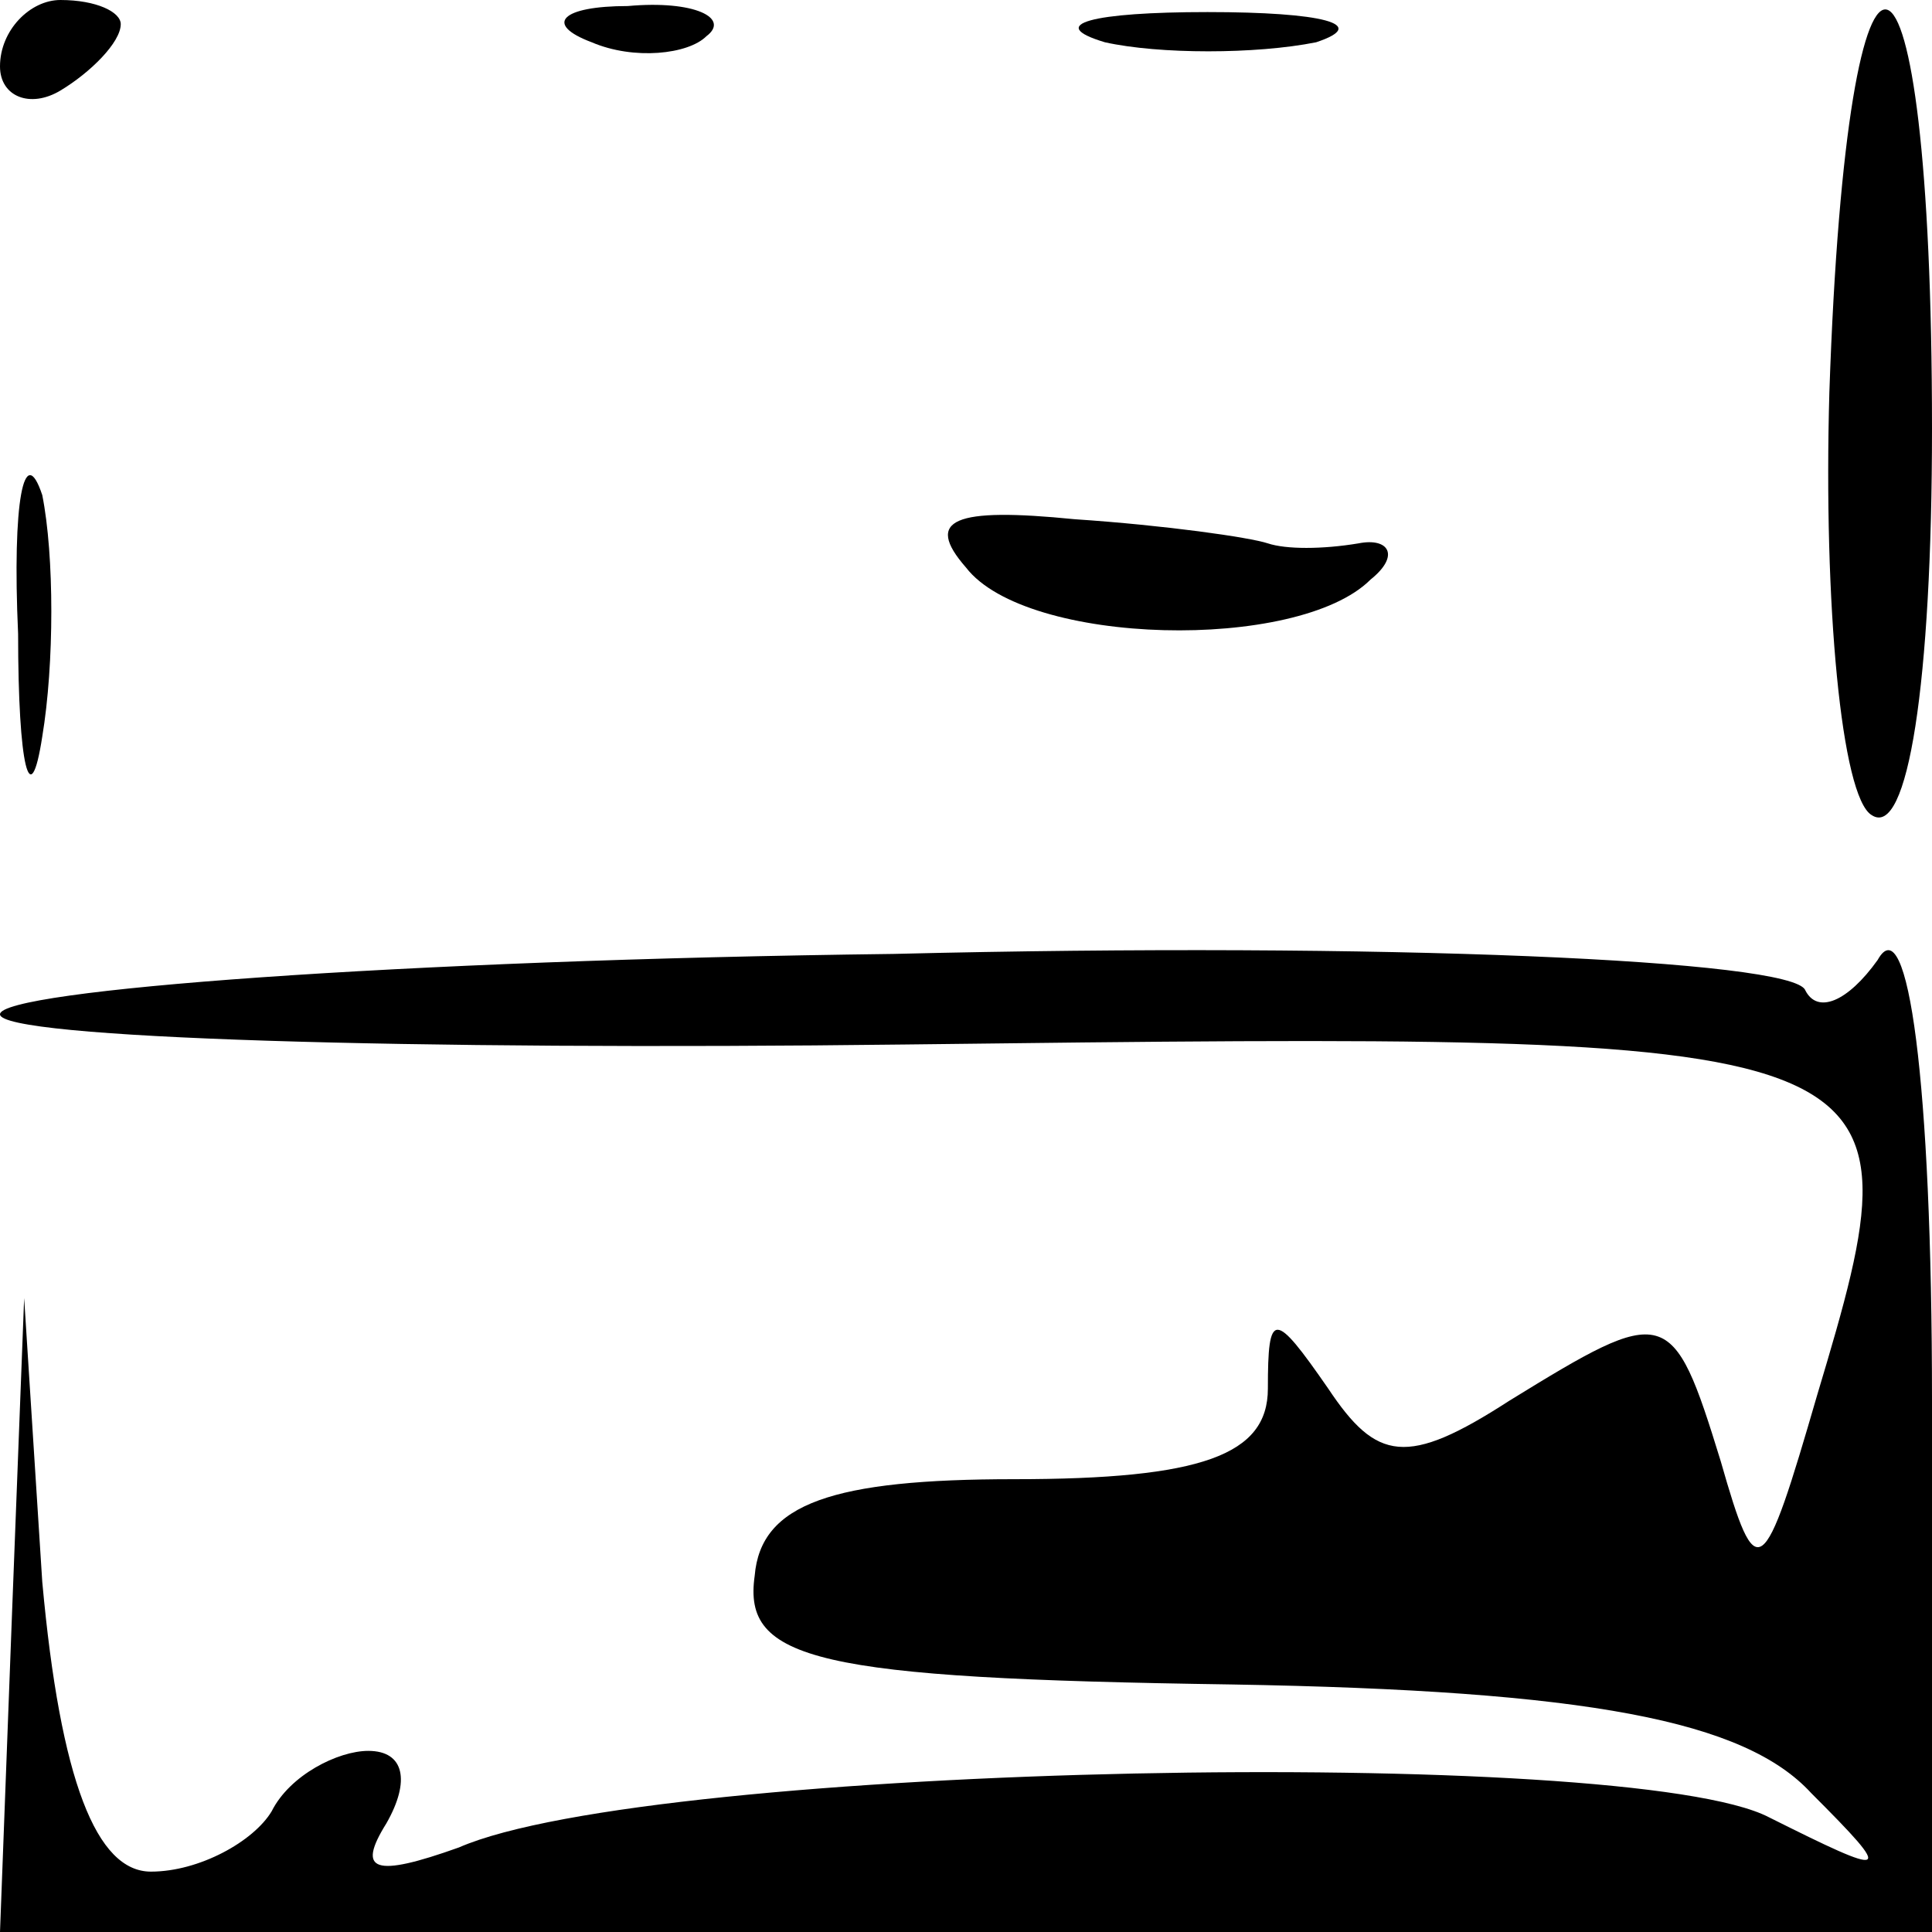 <?xml version="1.0" standalone="no"?>
<!DOCTYPE svg PUBLIC "-//W3C//DTD SVG 20010904//EN"
 "http://www.w3.org/TR/2001/REC-SVG-20010904/DTD/svg10.dtd">
<svg version="1.0" xmlns="http://www.w3.org/2000/svg"
 width="32pt" height="32pt" viewBox="0 0 32 32"
 preserveAspectRatio="xMidYMid meet">
<g transform="translate(0,32) scale(0.1,-0.1)"
fill="#000000" stroke="none">
<path fill="#000000" stroke="none" d="M0 309 c0 -5 5 -7 10 -4 5 3 10 8 10
11 0 2 -4 4 -10 4 -5 0 -10 -5 -10 -11z"/>
<path fill="#000000" stroke="none" d="M98 313 c7 -3 16 -2 19 1 4 3 -2 6 -13
5 -11 0 -14 -3 -6 -6z"/>
<path fill="#000000" stroke="none" d="M183 313 c9 -2 25 -2 35 0 9 3 1 5 -18
5 -19 0 -27 -2 -17 -5z"/>
<path fill="#000000" stroke="none" d="M303 255 c-1 -35 2 -67 7 -70 6 -4 10
22 10 64 0 89 -14 94 -17 6z"/>
<path fill="#000000" stroke="none" d="M3 215 c0 -22 2 -30 4 -17 2 12 2 30 0
40 -3 9 -5 -1 -4 -23z"/>
<path fill="#000000" stroke="none" d="M160 226 c10 -13 55 -14 67 -2 5 4 3 7
-2 6 -6 -1 -12 -1 -15 0 -3 1 -17 3 -32 4 -20 2 -25 0 -18 -8z"/>
<path fill="#000000" stroke="none" d="M148 162 c-82 -1 -148 -6 -148 -10 0
-4 68 -6 150 -5 167 2 169 2 151 -58 -9 -31 -10 -32 -16 -11 -8 26 -9 26 -35
10 -17 -11 -22 -10 -30 2 -9 13 -10 13 -10 0 0 -11 -11 -15 -42 -15 -30 0 -42
-4 -43 -16 -2 -14 10 -17 79 -18 59 -1 85 -6 96 -18 14 -14 13 -14 -7 -4 -23
12 -185 9 -217 -5 -14 -5 -17 -4 -12 4 4 7 3 12 -3 12 -5 0 -13 -4 -16 -10 -3
-5 -12 -10 -20 -10 -9 0 -15 15 -18 48 l-3 47 -2 -52 -2 -53 160 0 160 0 0 88
c0 53 -4 82 -9 73 -5 -7 -10 -9 -12 -5 -2 5 -70 8 -151 6z"/>
</g>
</svg>
